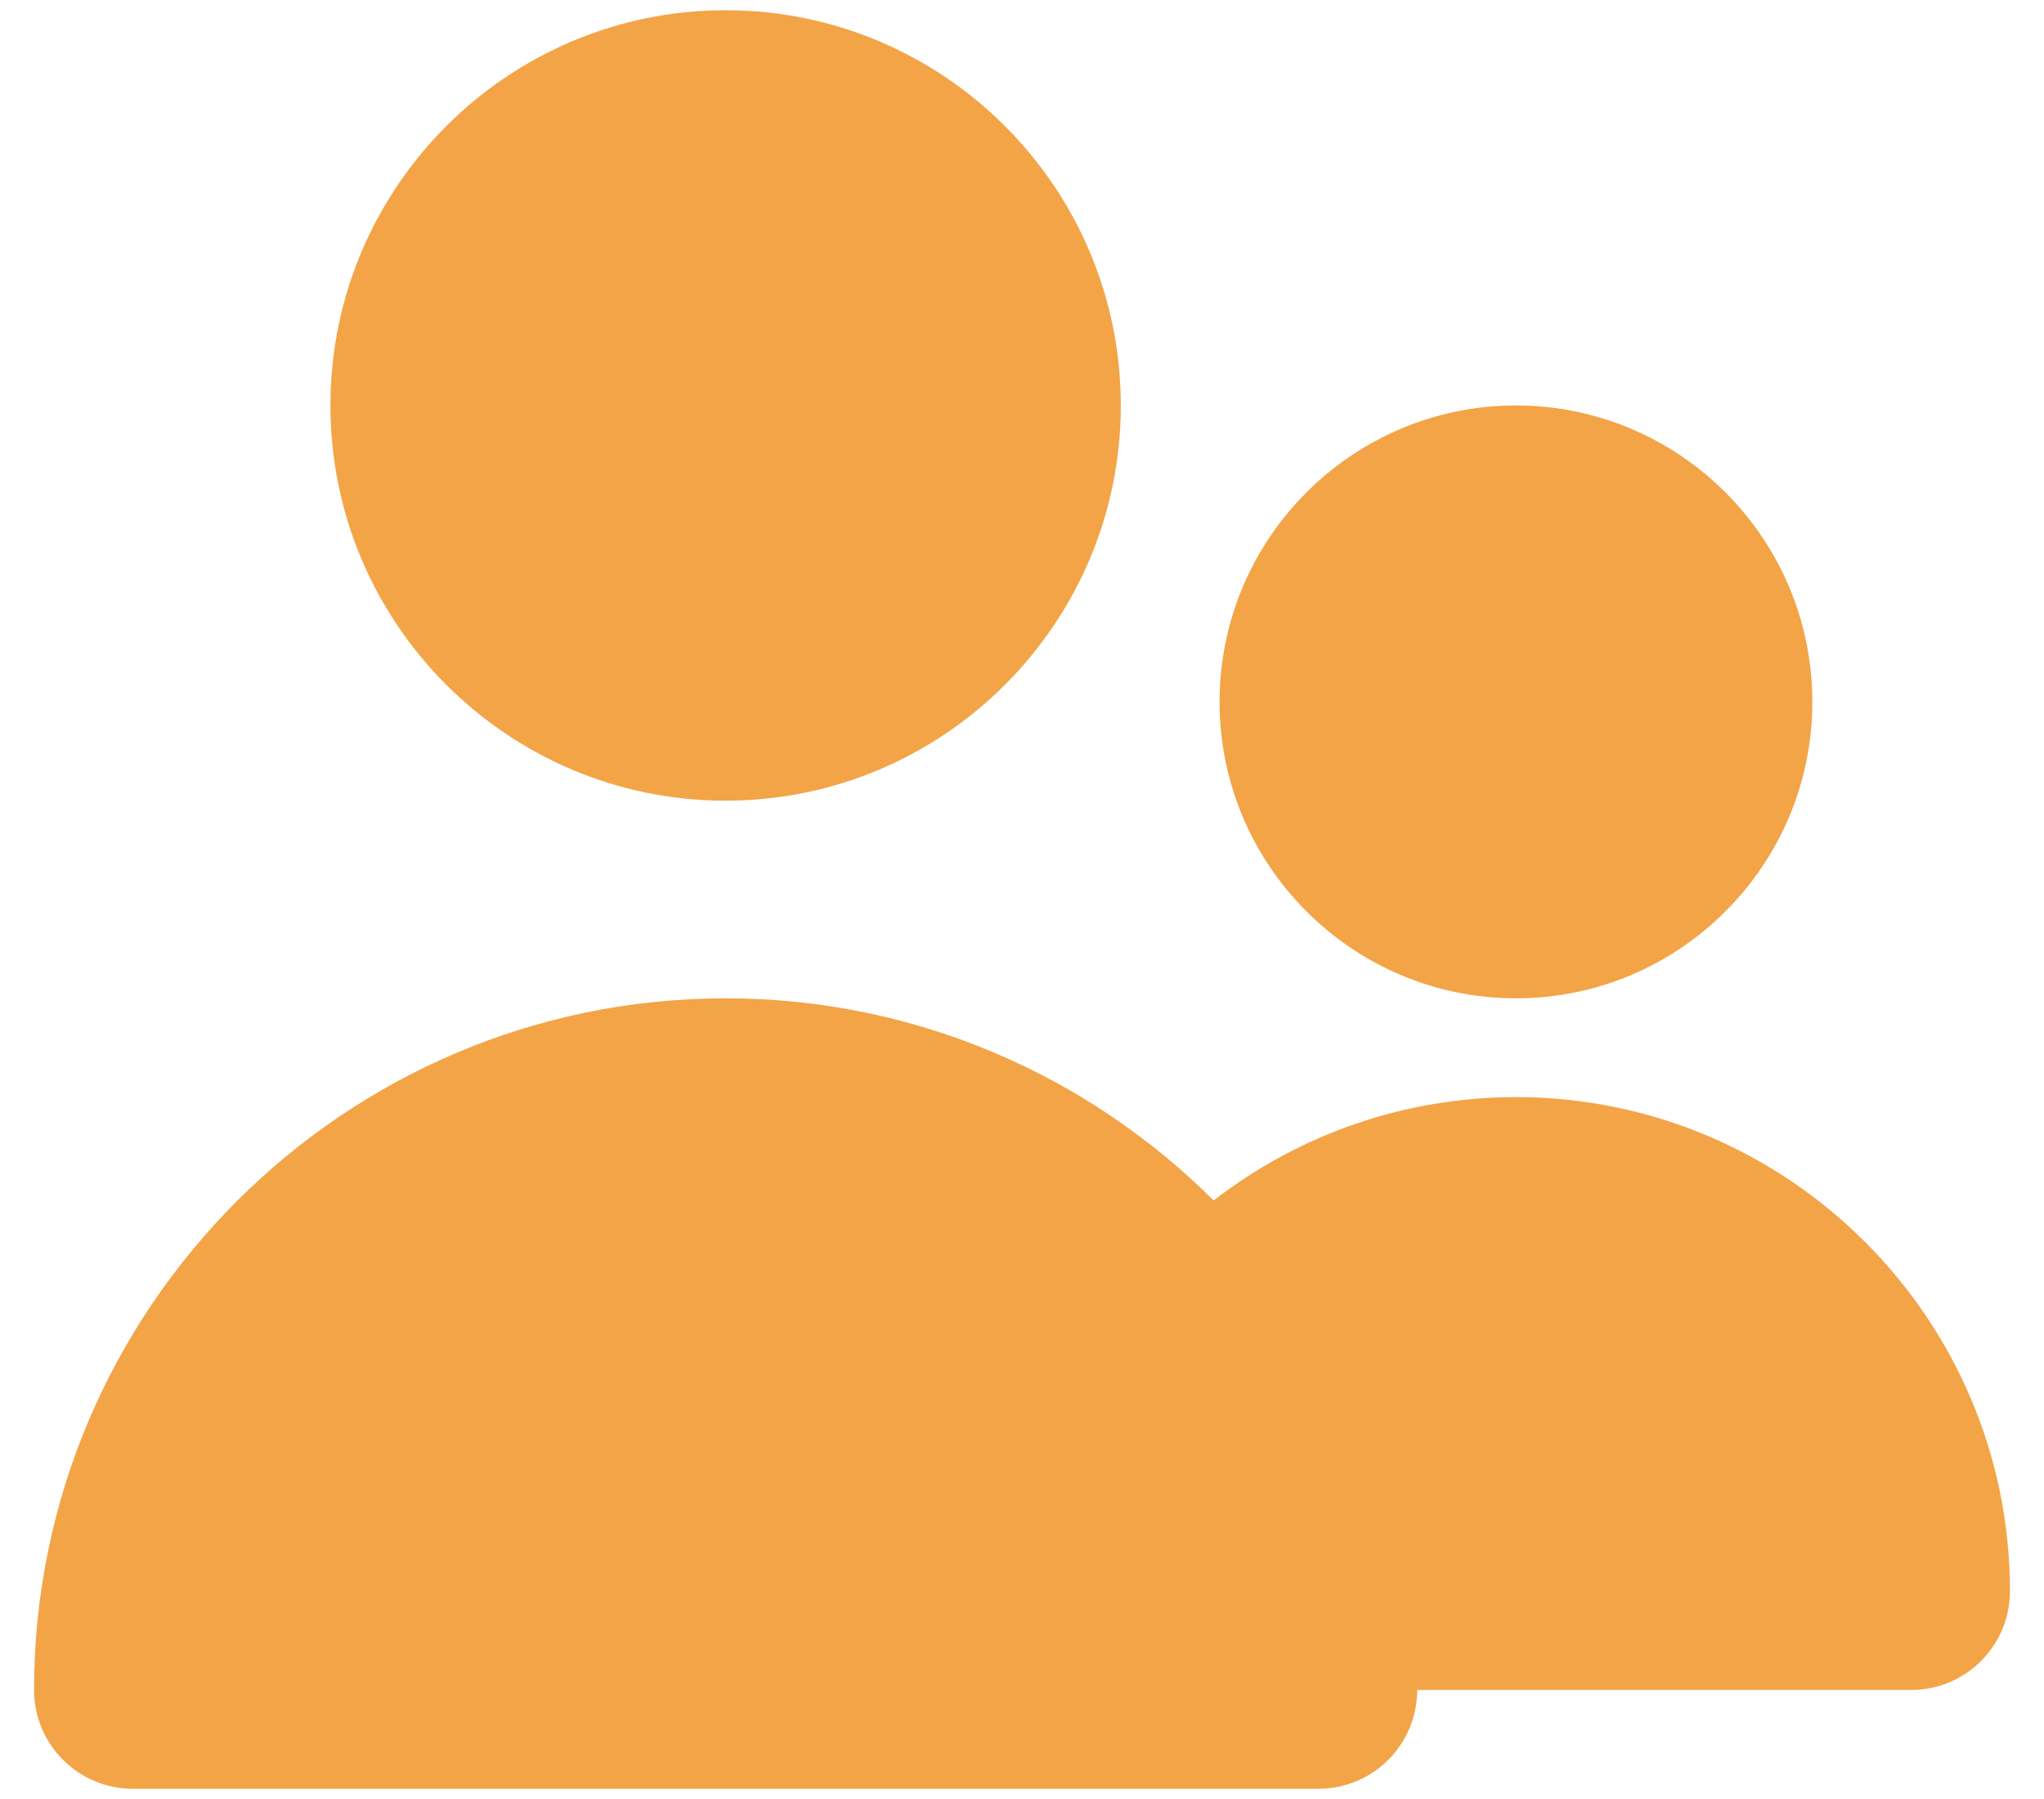 <svg width="50" height="44" viewBox="0 0 50 44" fill="none" xmlns="http://www.w3.org/2000/svg">
<path fill-rule="evenodd" clip-rule="evenodd" d="M17.75 19.583C23.081 19.583 27.417 15.248 27.417 9.917C27.417 4.585 23.081 0.25 17.75 0.25C12.419 0.25 8.083 4.585 8.083 9.917C8.083 15.248 12.419 19.583 17.75 19.583ZM37.083 24.417C41.081 24.417 44.333 21.164 44.333 17.167C44.333 13.169 41.081 9.917 37.083 9.917C33.086 9.917 29.833 13.169 29.833 17.167C29.833 21.164 33.086 24.417 37.083 24.417ZM49.167 38.917C49.167 40.251 48.086 41.333 46.75 41.333H34.667C34.667 42.667 33.586 43.75 32.25 43.75H3.25C1.914 43.75 0.833 42.667 0.833 41.333C0.833 32.005 8.424 24.417 17.75 24.417C22.407 24.417 26.626 26.309 29.688 29.361C31.788 27.737 34.374 26.833 37.083 26.833C43.746 26.833 49.167 32.254 49.167 38.917Z" fill="#F3A447"/>
</svg>
